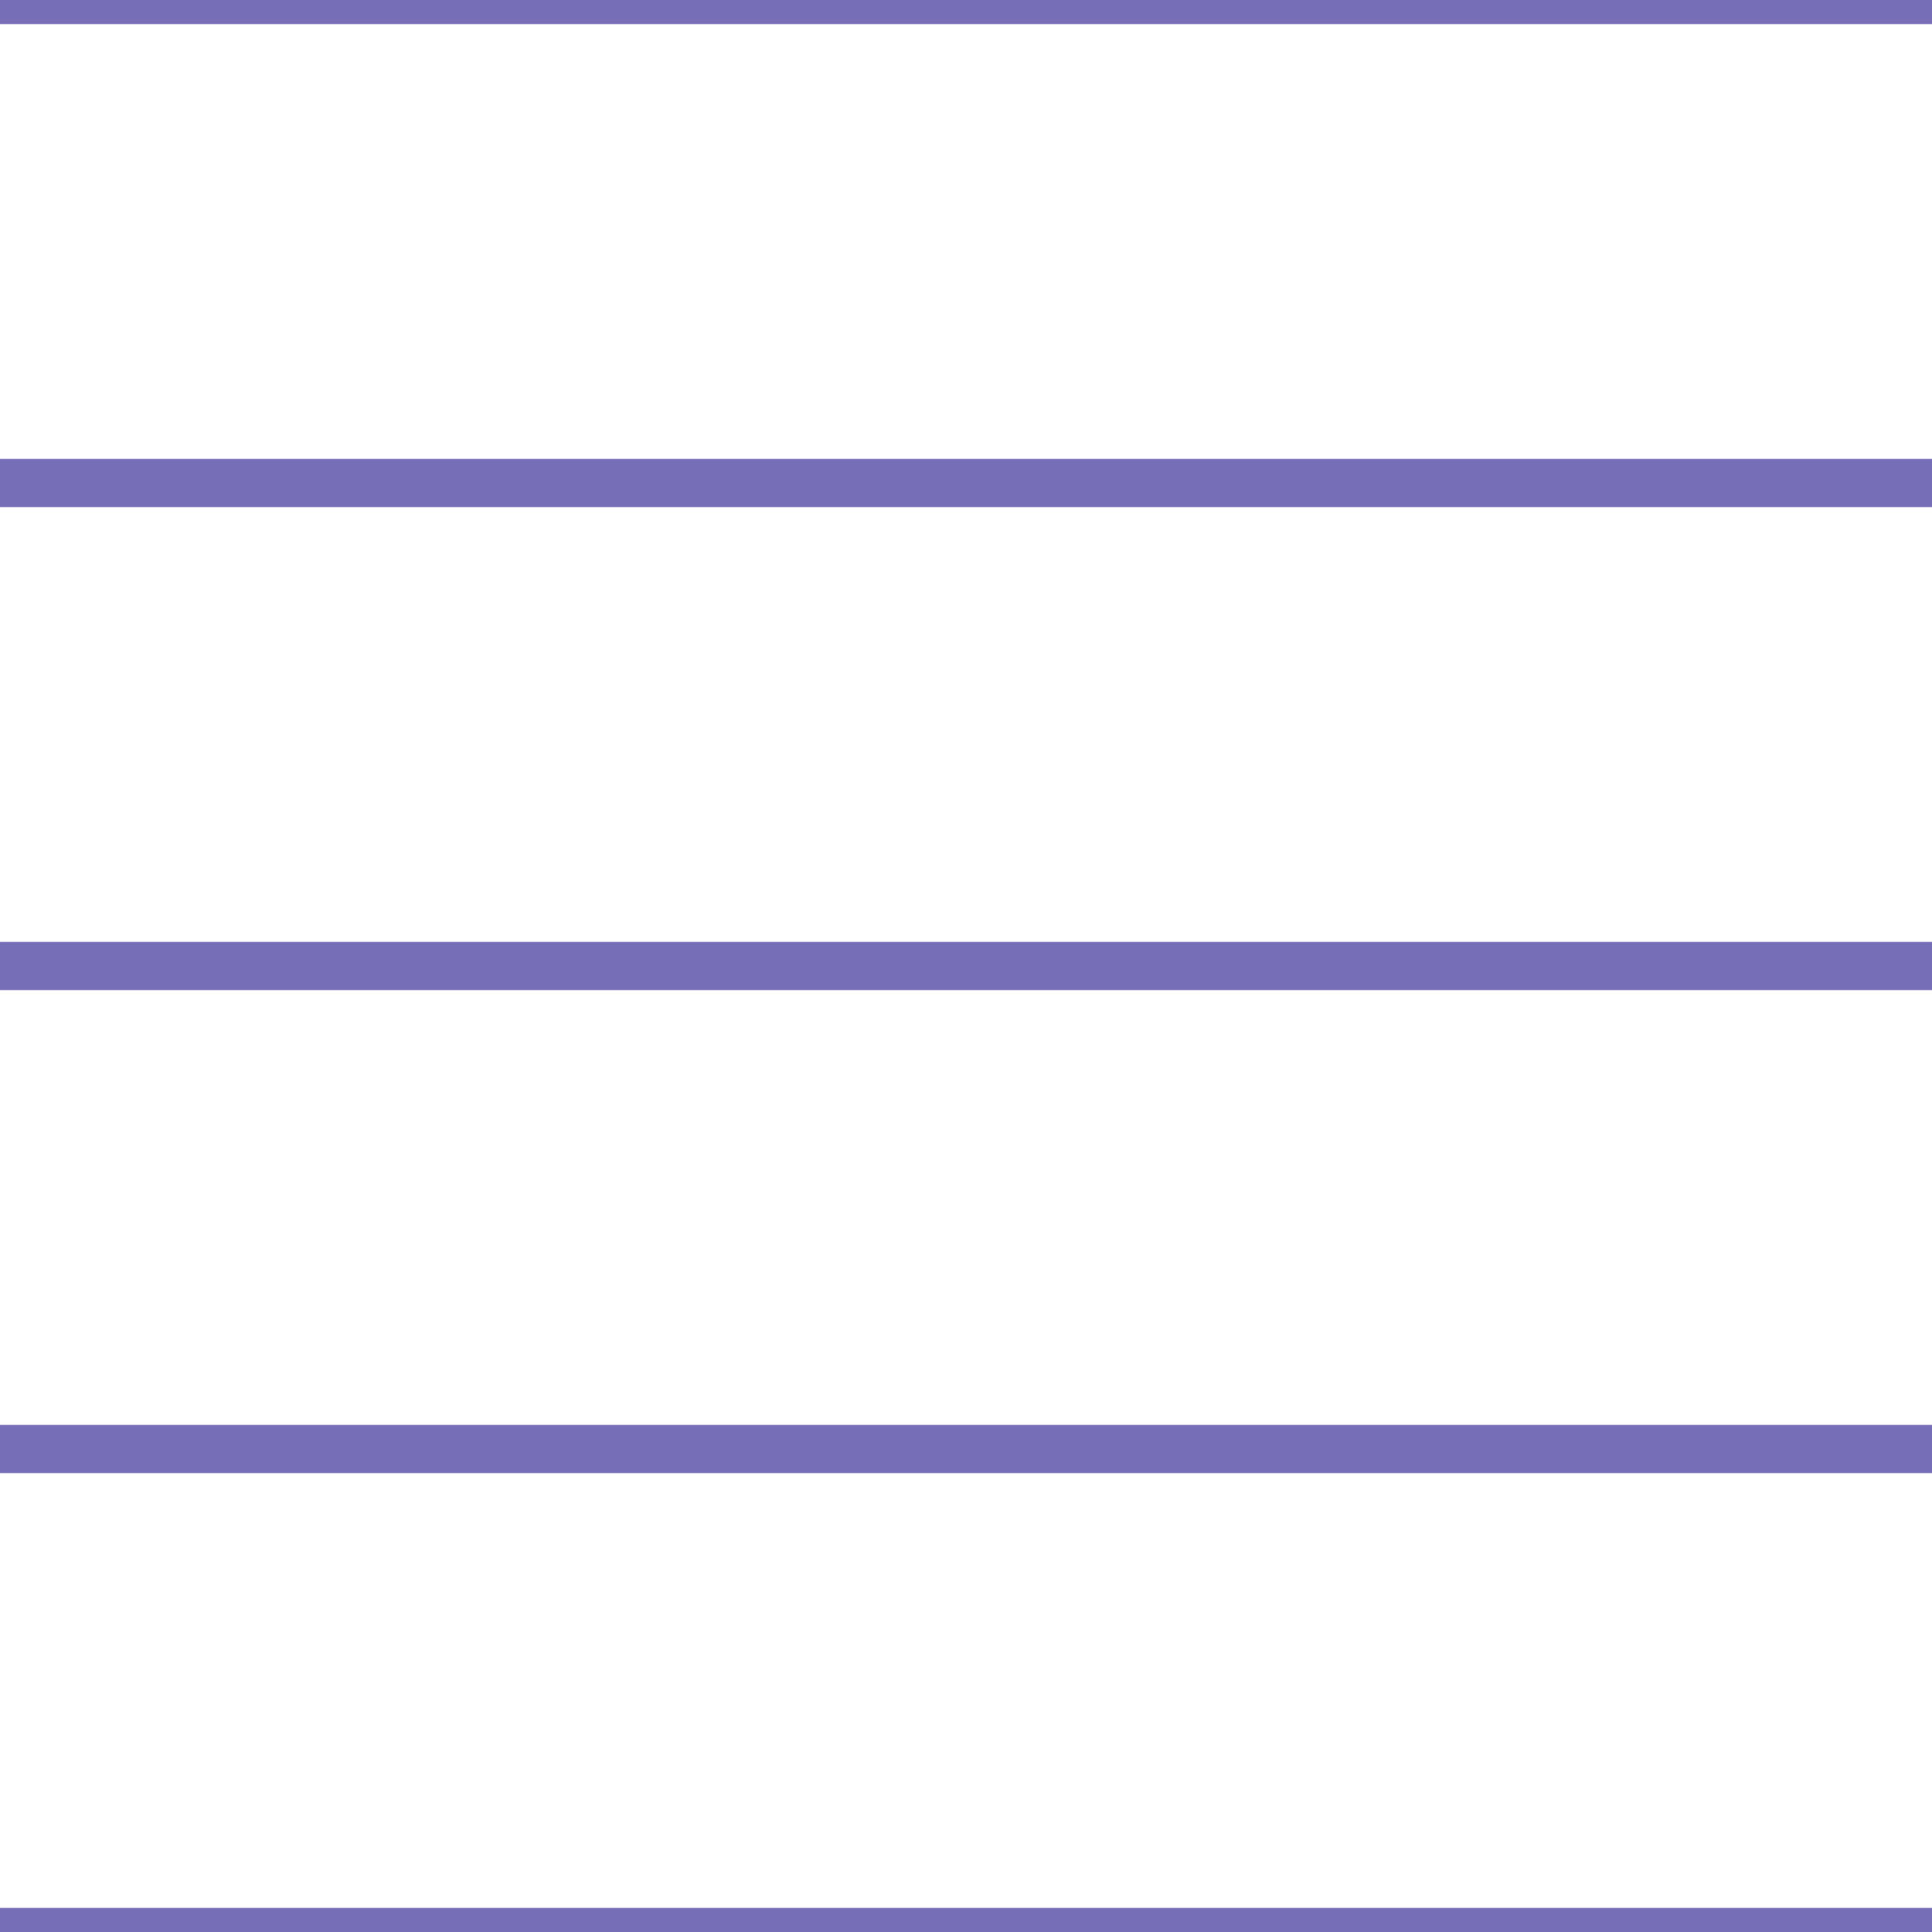 <?xml version='1.0' encoding='UTF-8'?>
<svg xmlns='http://www.w3.org/2000/svg' xmlns:xlink='http://www.w3.org/1999/xlink' style='isolation:isolate' viewBox='0 0 200 200' width='200' height='200'>
<line x1='0' y1='0' x2='200' y2='0' stroke-width='5' stroke='#776EB8' />
<line x1='0' y1='50' x2='200' y2='50' stroke-width='5' stroke='#776EB8' />
<line x1='0' y1='100' x2='200' y2='100' stroke-width='5' stroke='#776EB8' />
<line x1='0' y1='150' x2='200' y2='150' stroke-width='5' stroke='#776EB8' />
<line x1='0' y1='200' x2='200' y2='200' stroke-width='5' stroke='#776EB8' />
</svg>
